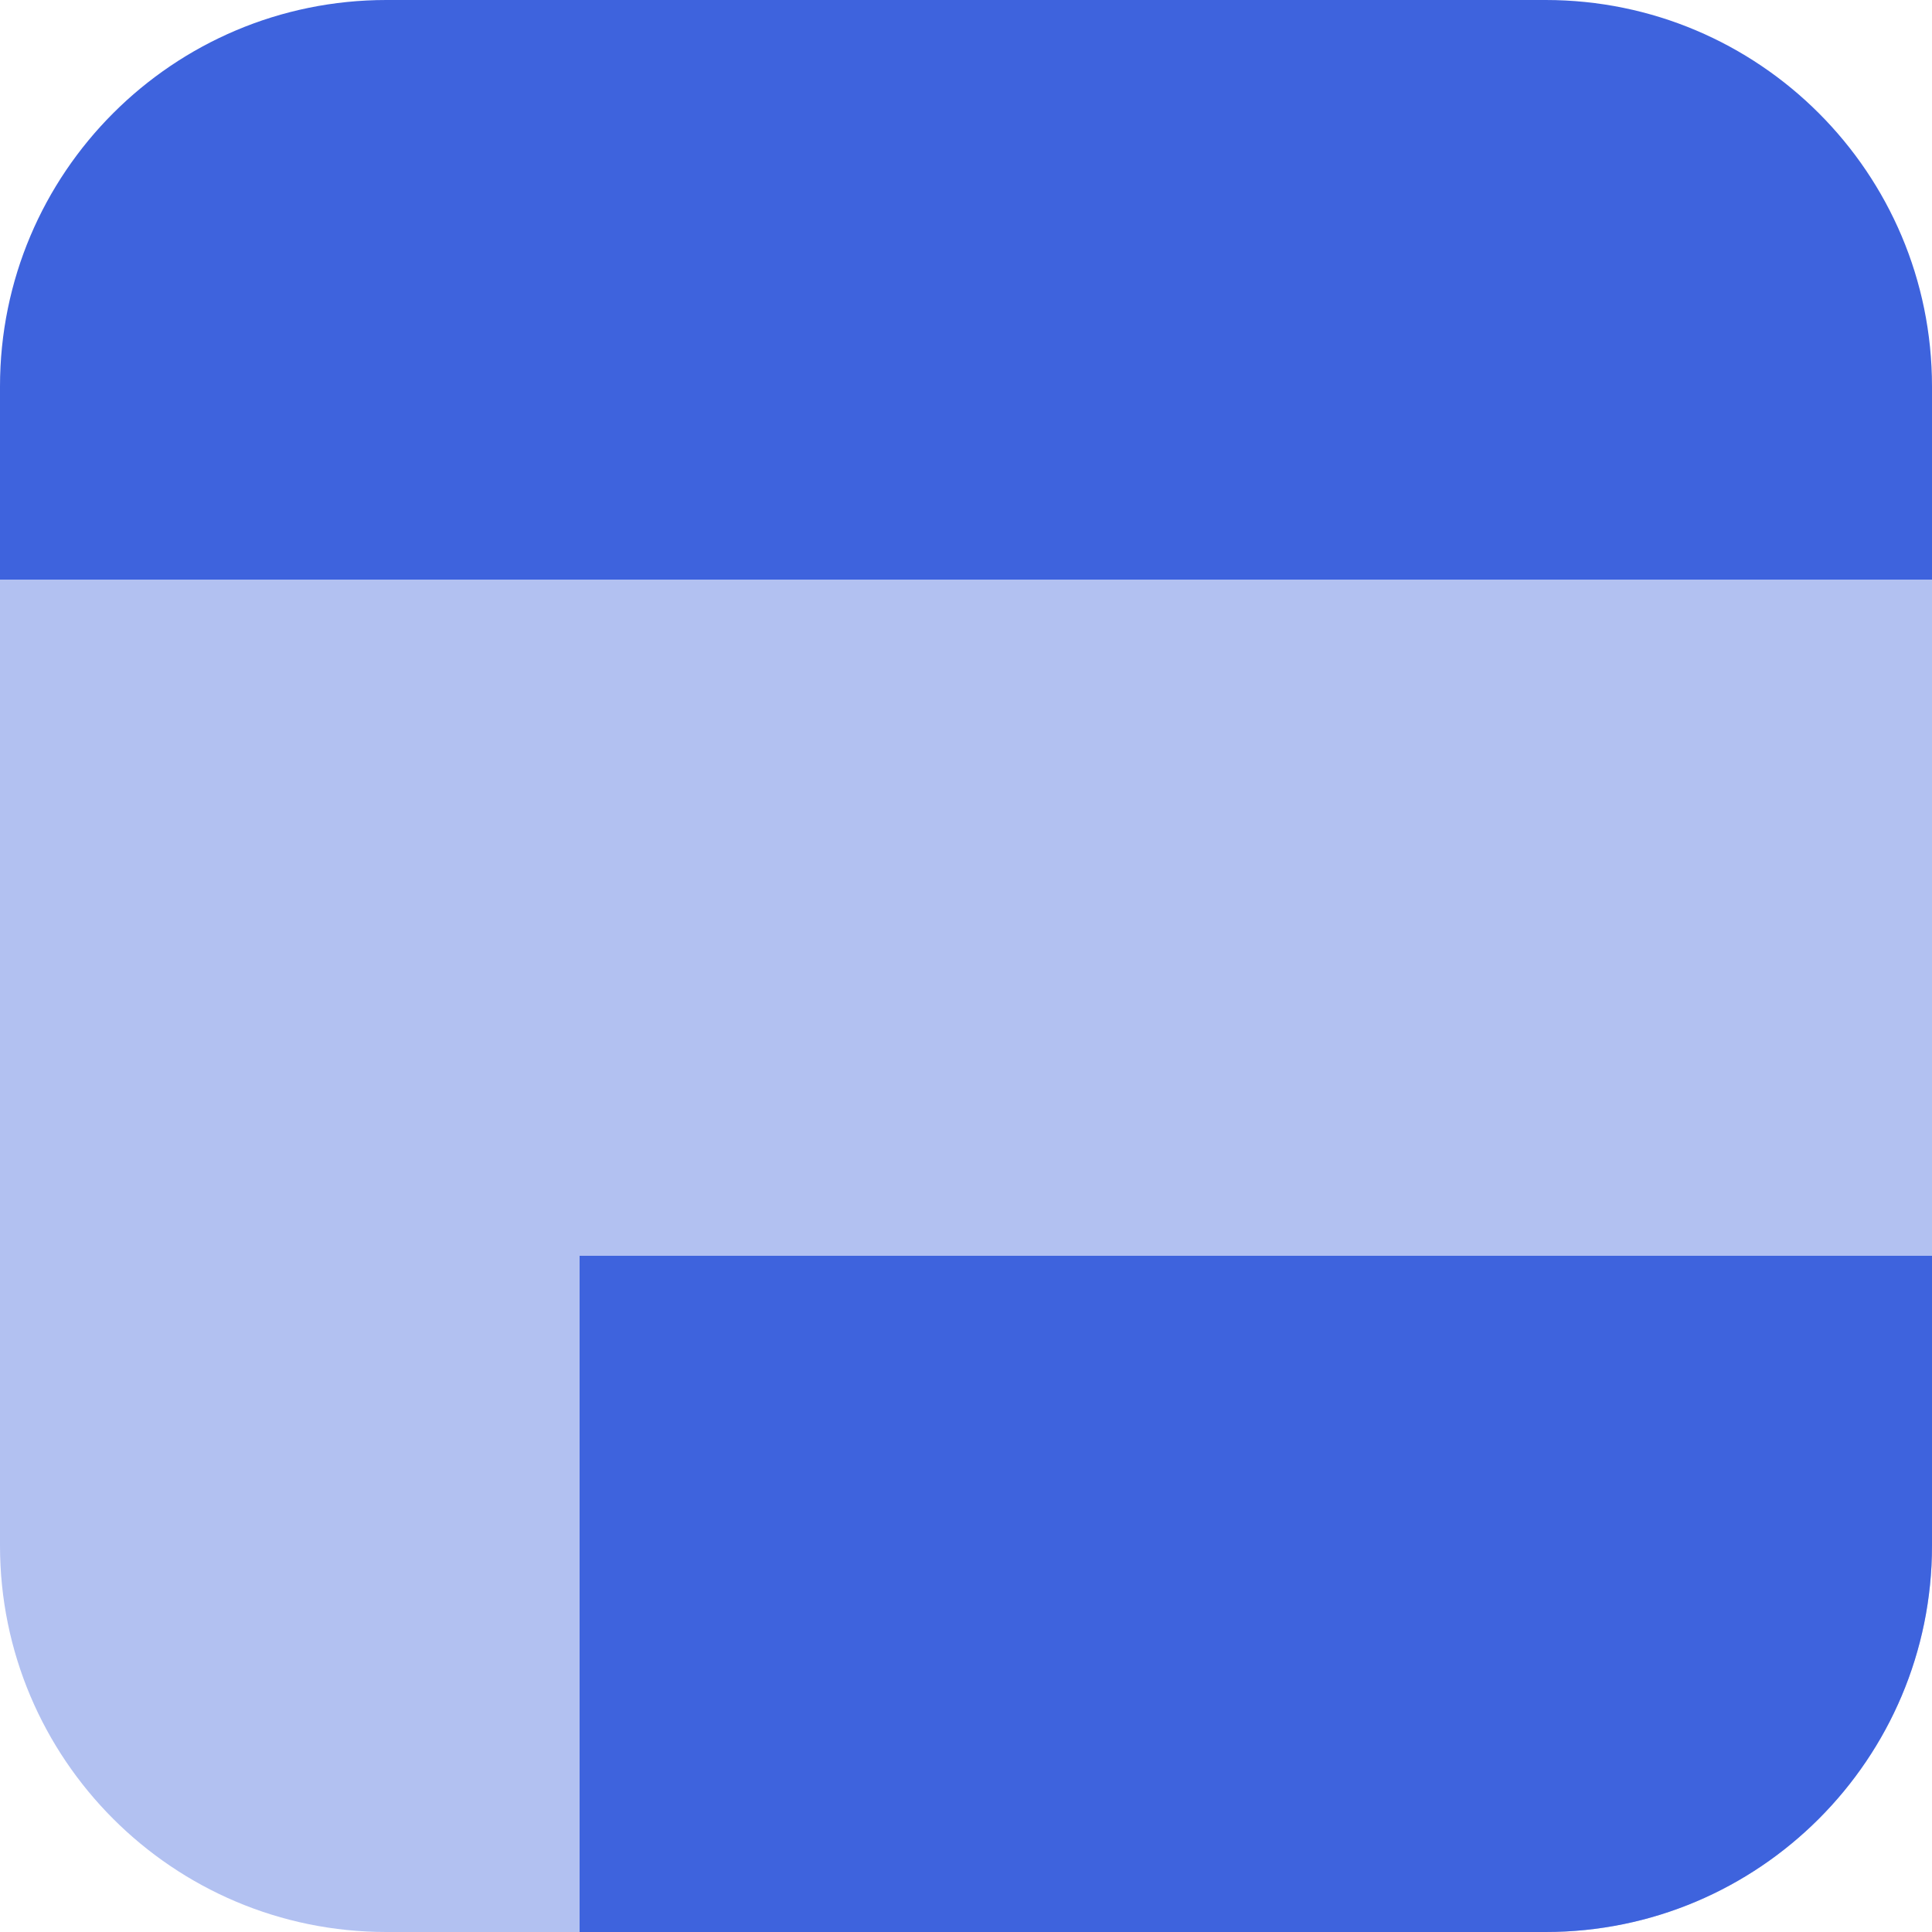 <svg xmlns="http://www.w3.org/2000/svg" width="20" height="20" fill="none" viewBox="0 0 20 20"><g clip-path="url(#clip0_1293_265059)"><g opacity=".4"><path fill="#3E63DD" d="M20 16C20 18.209 18.209 20 16 20H6V6H20V16Z"/></g><path fill="#3E63DD" d="M6 13H20V16C20 18.209 18.209 20 16 20H6V13Z"/><path fill="#3E63DD" d="M4 0H16C18.209 0 20 1.791 20 4V6L0 6V4C0 1.791 1.791 0 4 0Z"/><g opacity=".4"><path fill="#3E63DD" d="M4 20C1.791 20 0 18.209 0 16V6H6V20H4Z"/></g></g><defs><clipPath id="clip0_1293_265059"><rect width="20" height="20" fill="#fff"/></clipPath></defs></svg>
